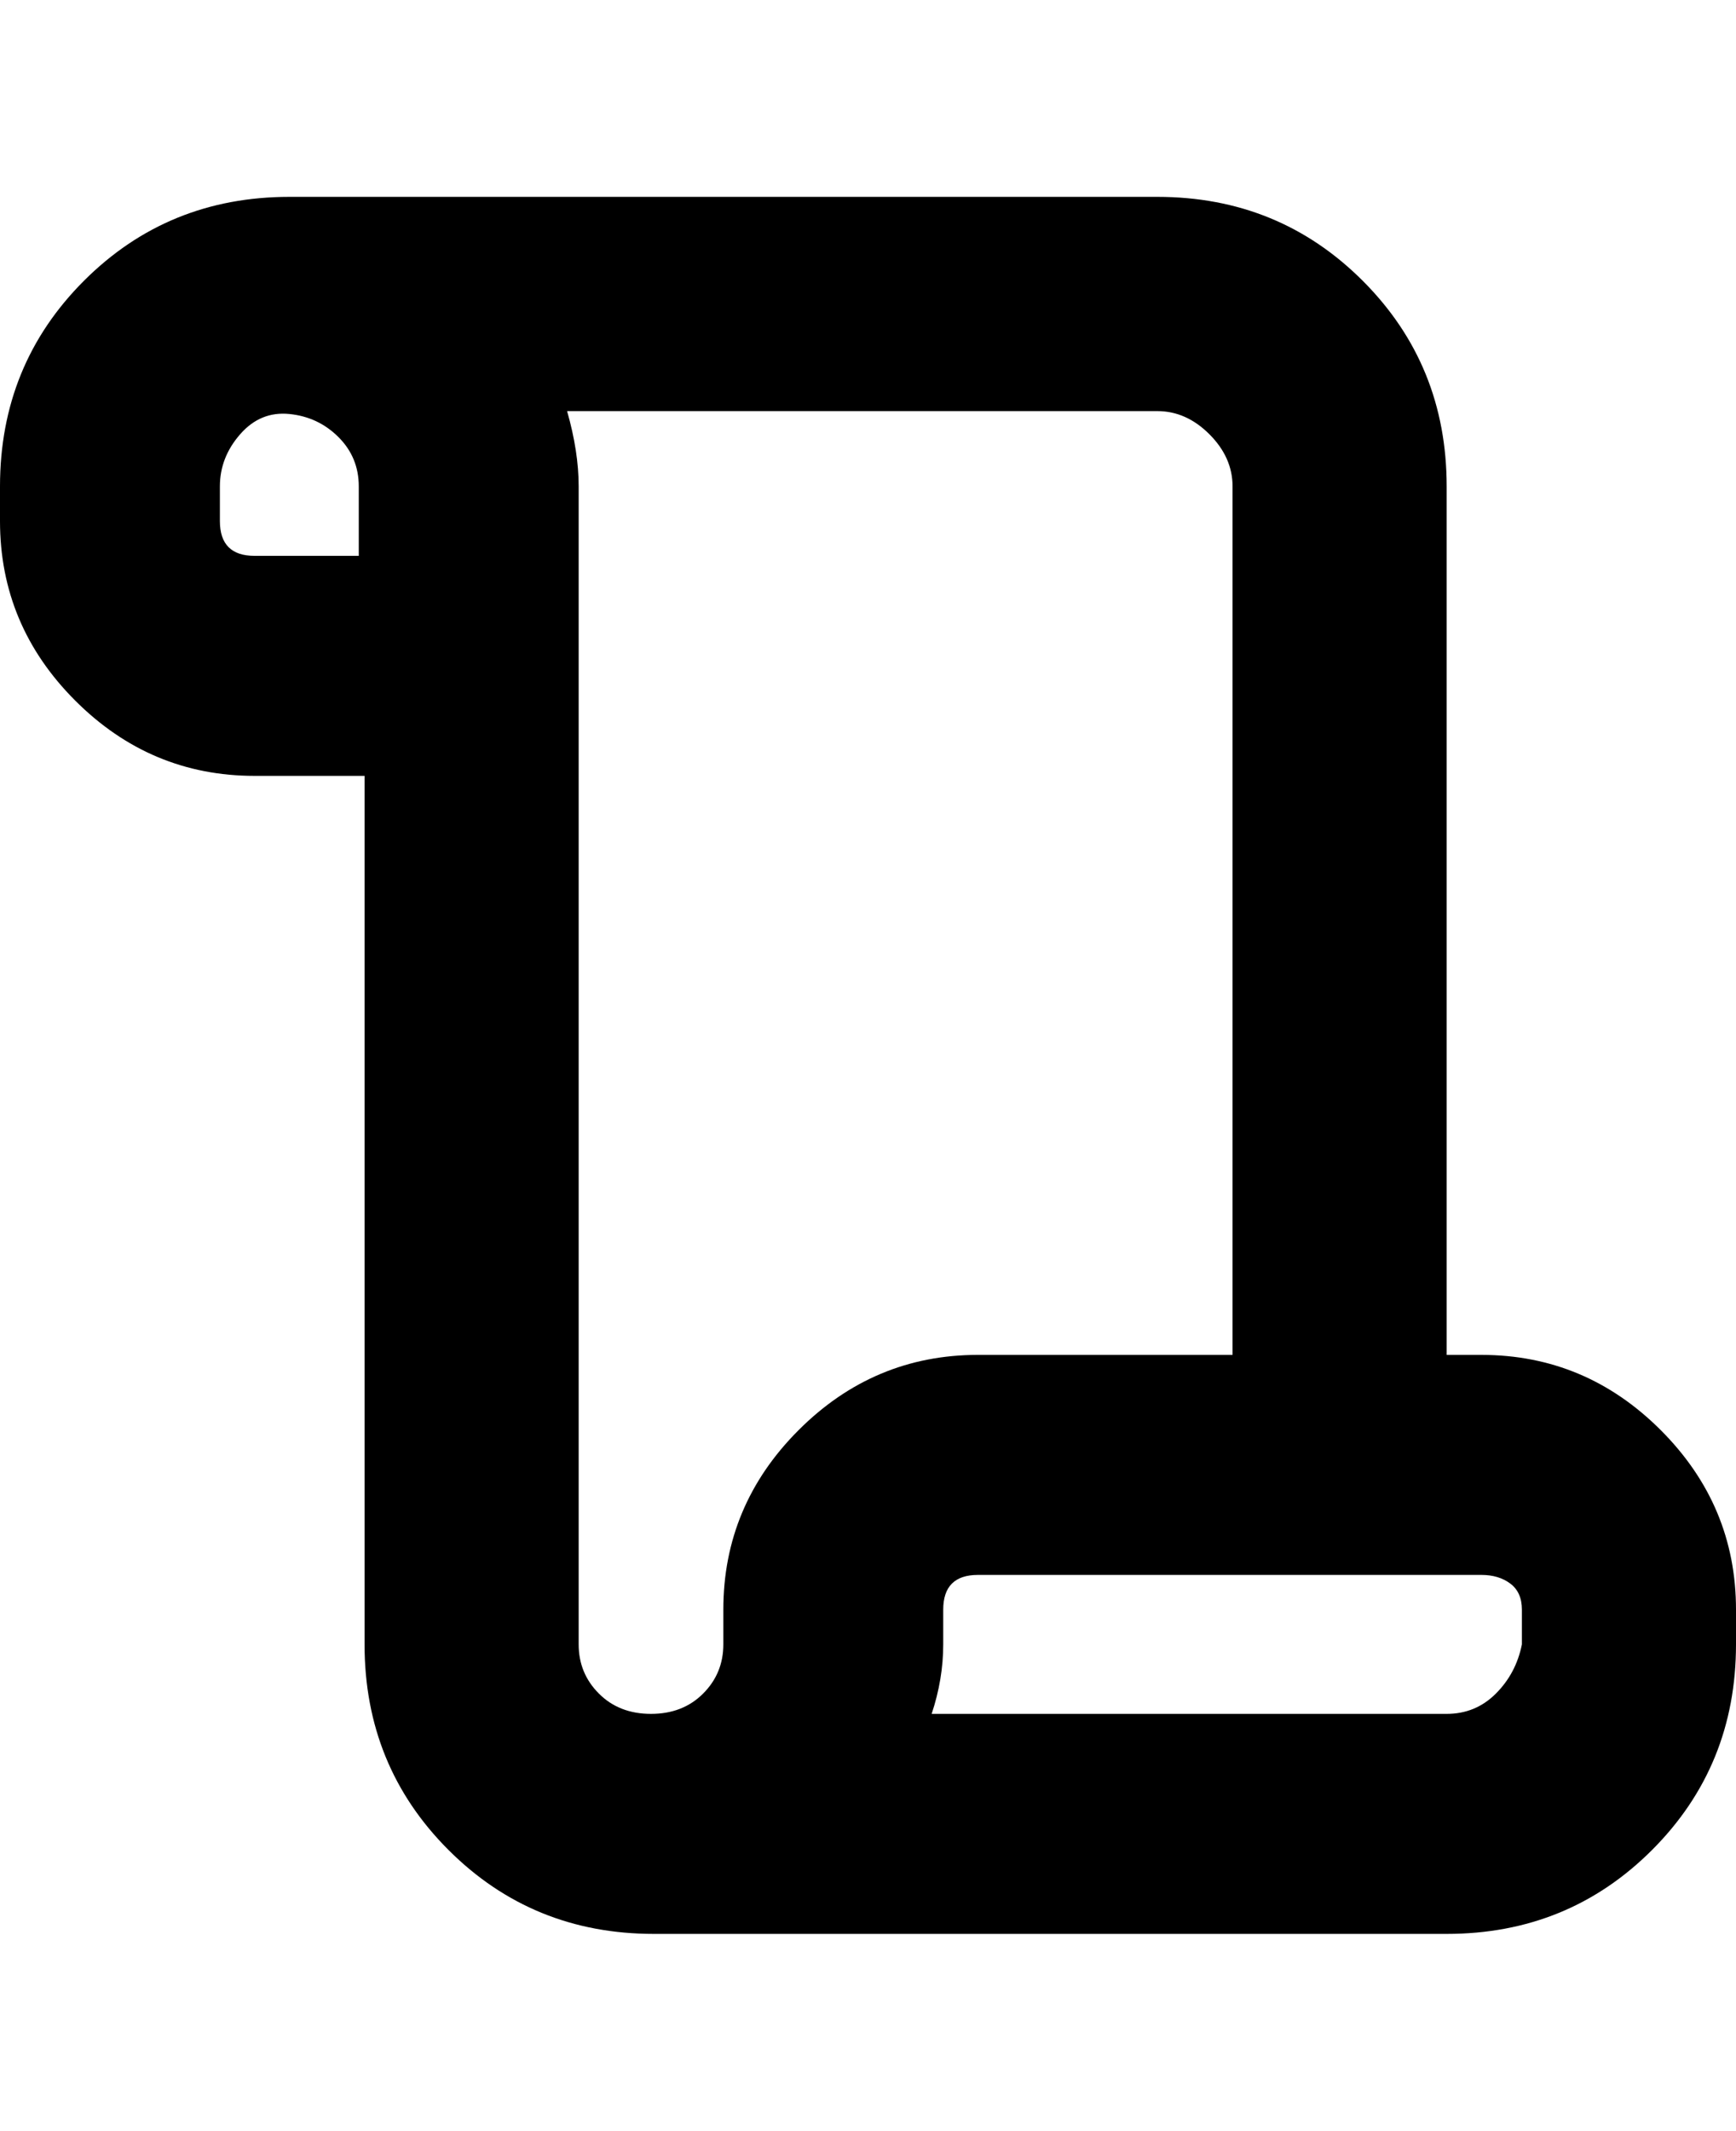 <svg viewBox="0 0 300 368" xmlns="http://www.w3.org/2000/svg"><path d="M256 234h-6V84q0-21-14.5-35.5T200 34H50q-21 0-35.5 14.5T0 84v6q0 18 13 31t31 13h19v150q0 21 14.5 35.5T113 334h137q21 0 35.5-14.5T300 284v-6q0-18-13-31t-31-13zM63 96H44q-3 0-4.5-1.5T38 90v-6q0-5 3.5-9t8.5-3.5q5 .5 8.5 4T62 84v12h1zm62 182v6q0 5-3.5 8.5t-9 3.5q-5.5 0-9-3.5T100 284V84q0-6-2-13h102q5 0 9 4t4 9v150h-44q-18 0-31 13t-13 31zm138 6q-1 5-4.5 8.5T250 296h-89q2-6 2-12v-6q0-3 1.5-4.5t4.5-1.5h87q3 0 5 1.5t2 4.5v6z"/></svg>